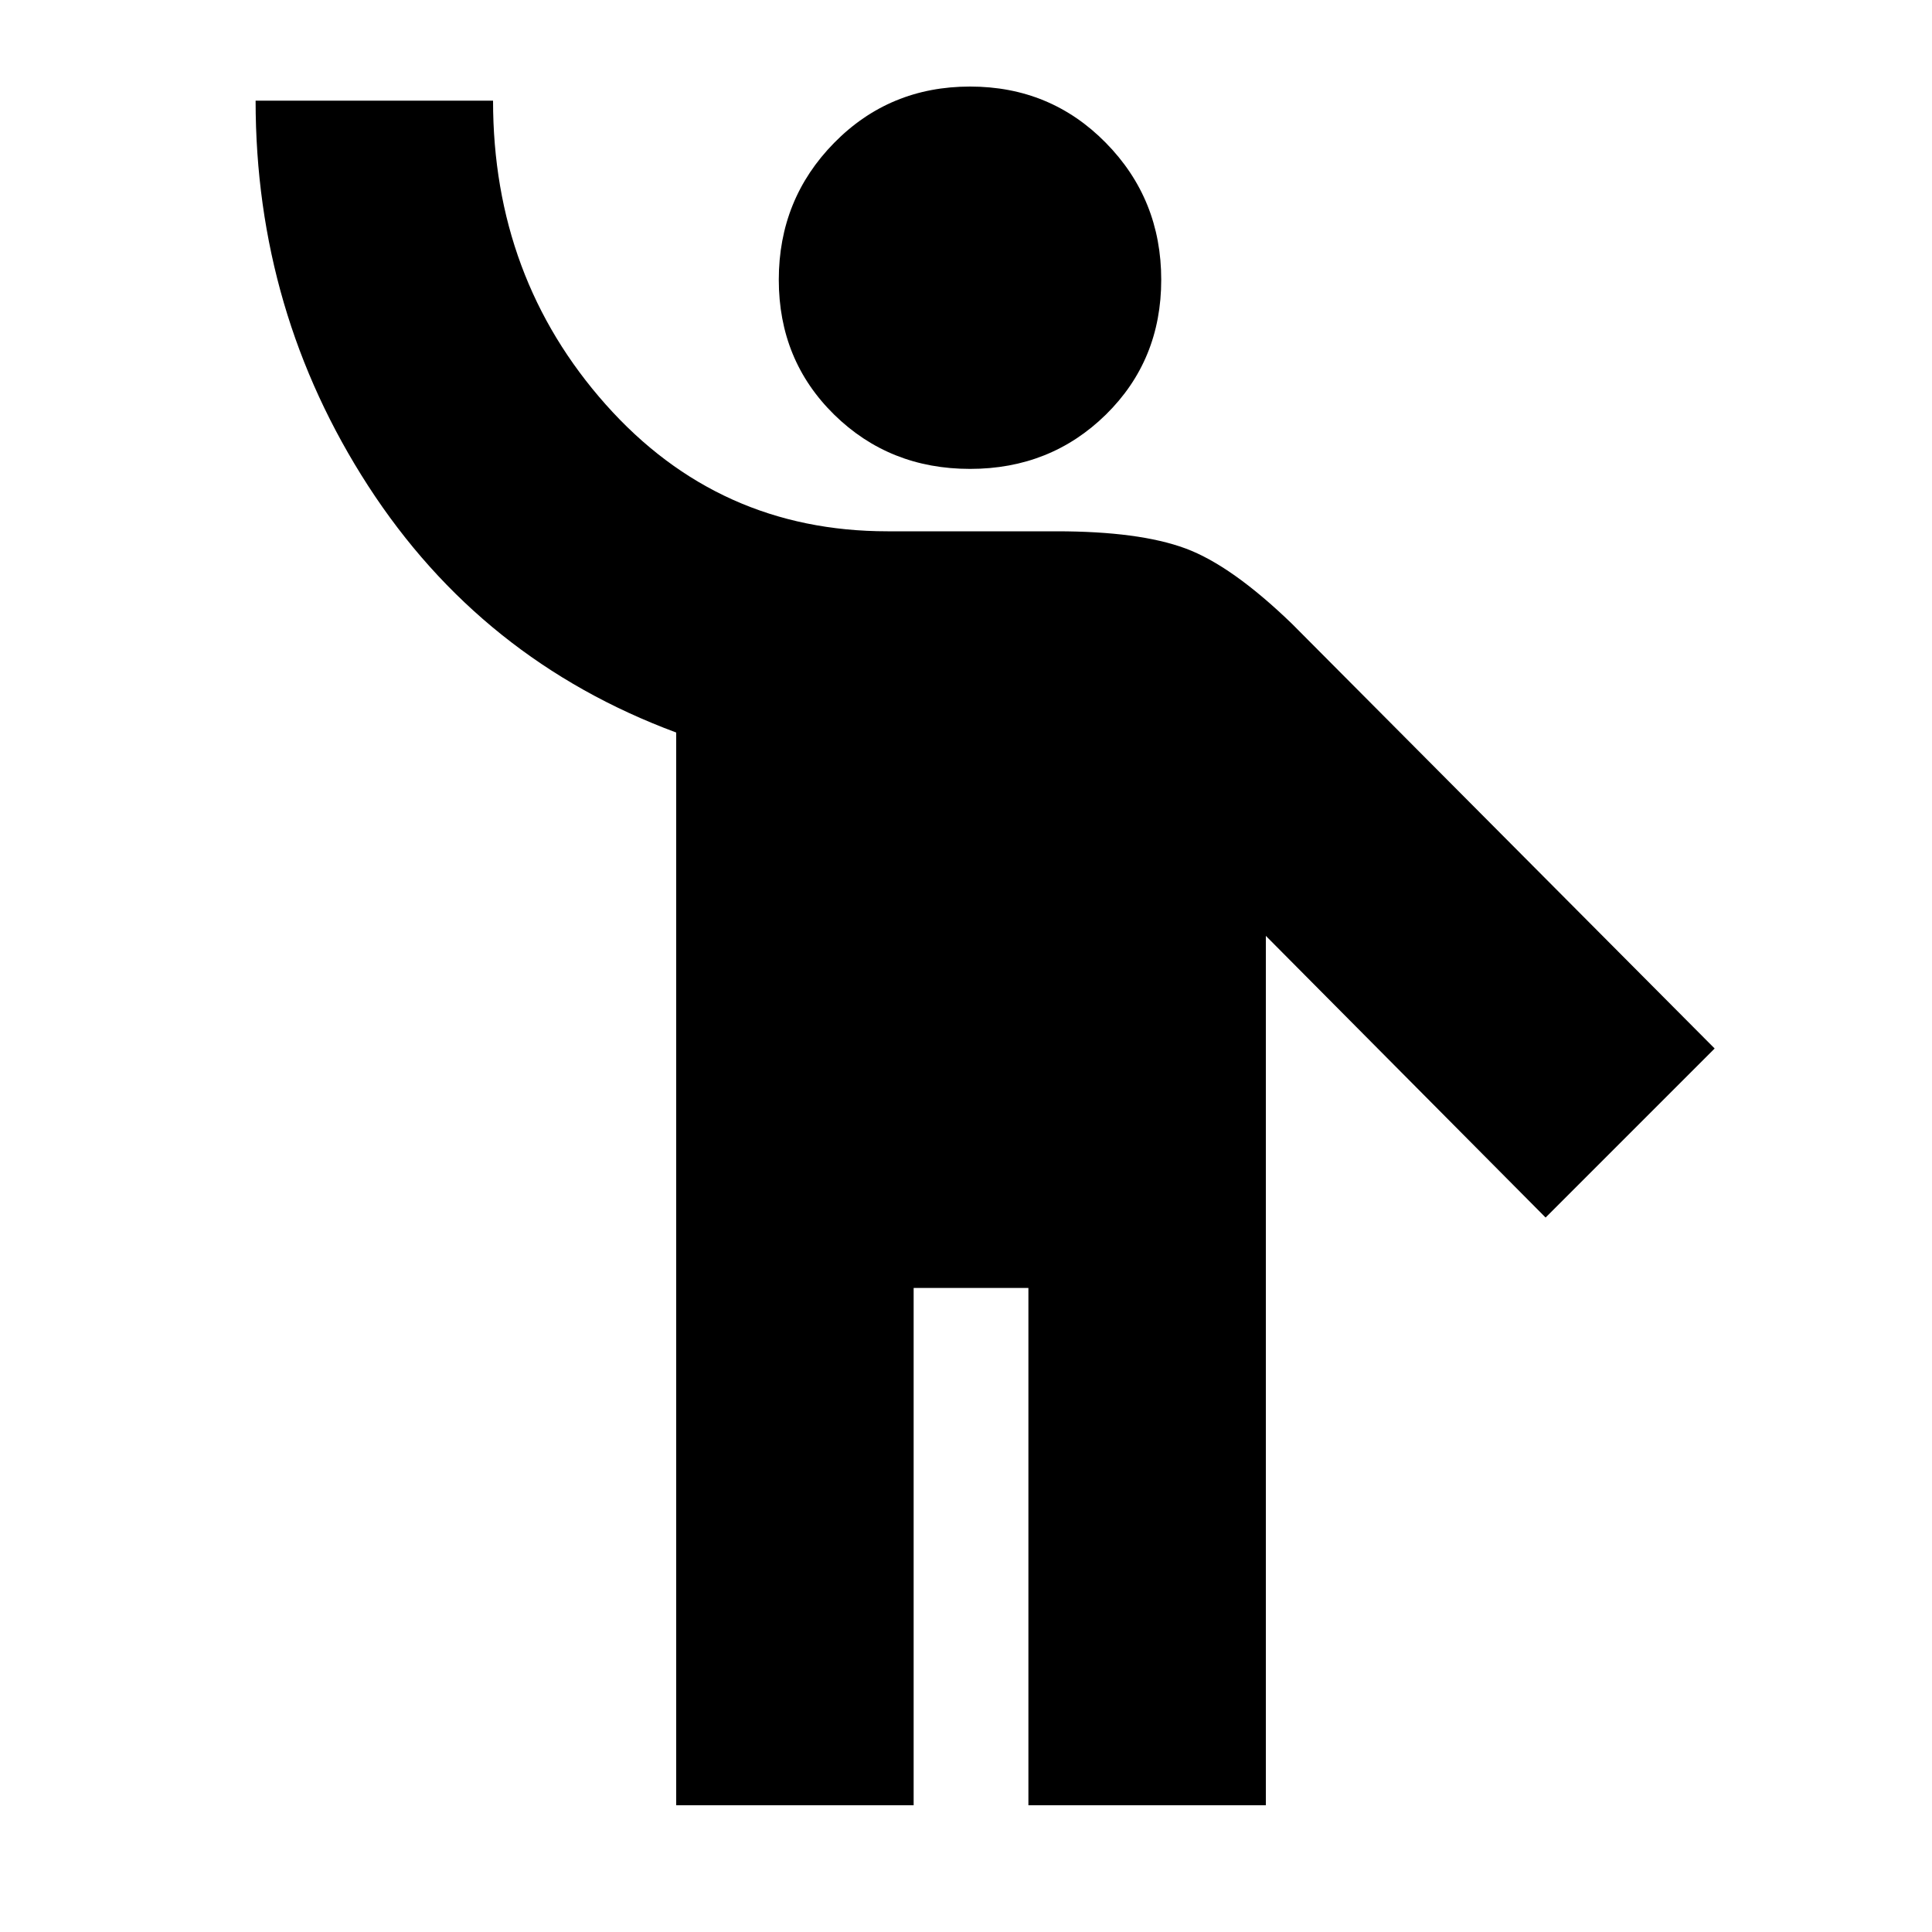 <svg xmlns="http://www.w3.org/2000/svg" height="20" width="20"><path d="M10.042 4.854q-.834 0-1.407-.562-.573-.563-.573-1.396 0-.834.573-1.417.573-.583 1.407-.583.833 0 1.406.583t.573 1.417q0 .833-.573 1.396-.573.562-1.406.562ZM7 18.688V7.583q-2.021-.75-3.188-2.552-1.166-1.802-1.166-3.989h2.458q0 1.833 1.167 3.146Q7.438 5.5 9.188 5.5h1.75q.854 0 1.333.177t1.104.781l4.375 4.396-1.75 1.75-2.896-2.916v9h-2.458v-5.355H9.458v5.355Z"/></svg>